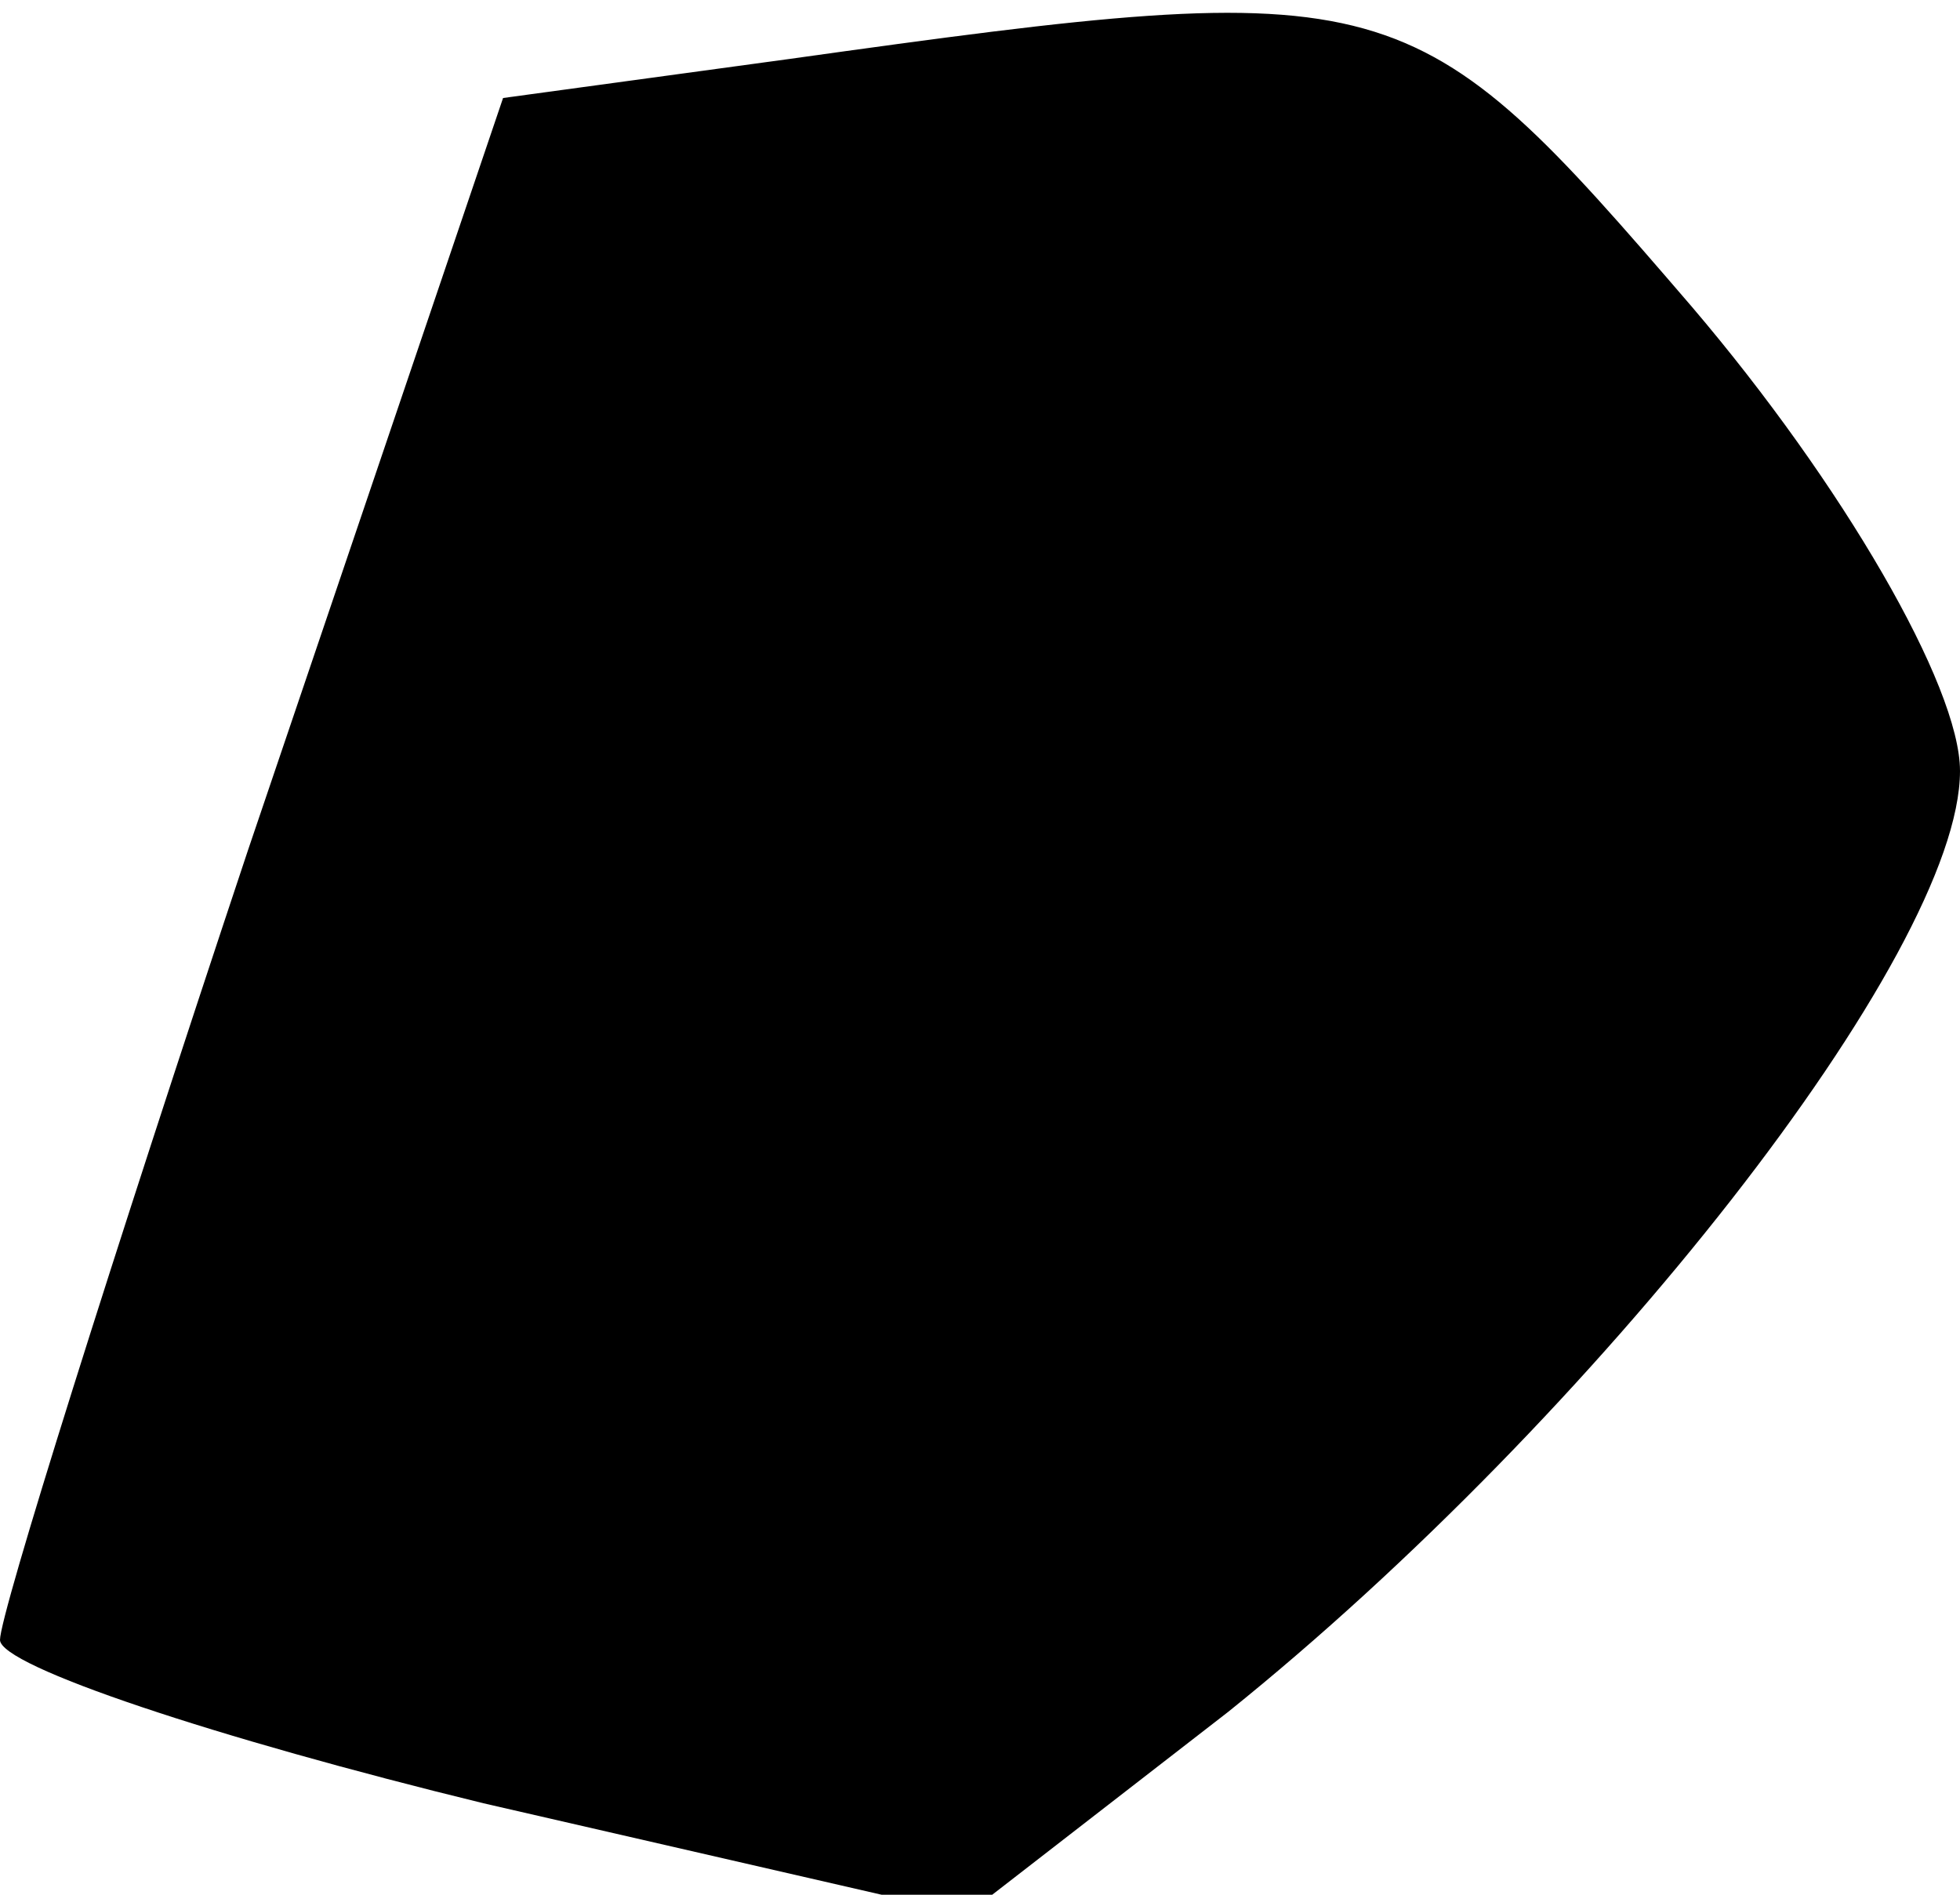 <?xml version="1.0" standalone="no"?>
<!DOCTYPE svg PUBLIC "-//W3C//DTD SVG 20010904//EN"
 "http://www.w3.org/TR/2001/REC-SVG-20010904/DTD/svg10.dtd">
<svg version="1.0" xmlns="http://www.w3.org/2000/svg"
 width="30pt" height="29pt" viewBox="0 0 30 29"
 preserveAspectRatio="xMidYMid meet">
<g transform="translate(0,29) scale(0.1,-0.1)"
fill="#000000" stroke="none">
<path fill="#000000" stroke="none" d="M121 281 l-44 -6 -39 -115 c-21 -63
-38 -117 -38 -121 0 -4 33 -15 74 -25 l74 -17 40 31 c56 45 112 116 112 144 0
13 -18 44 -41 71 -43 50 -45 51 -138 38z"/>
</g>
</svg>
